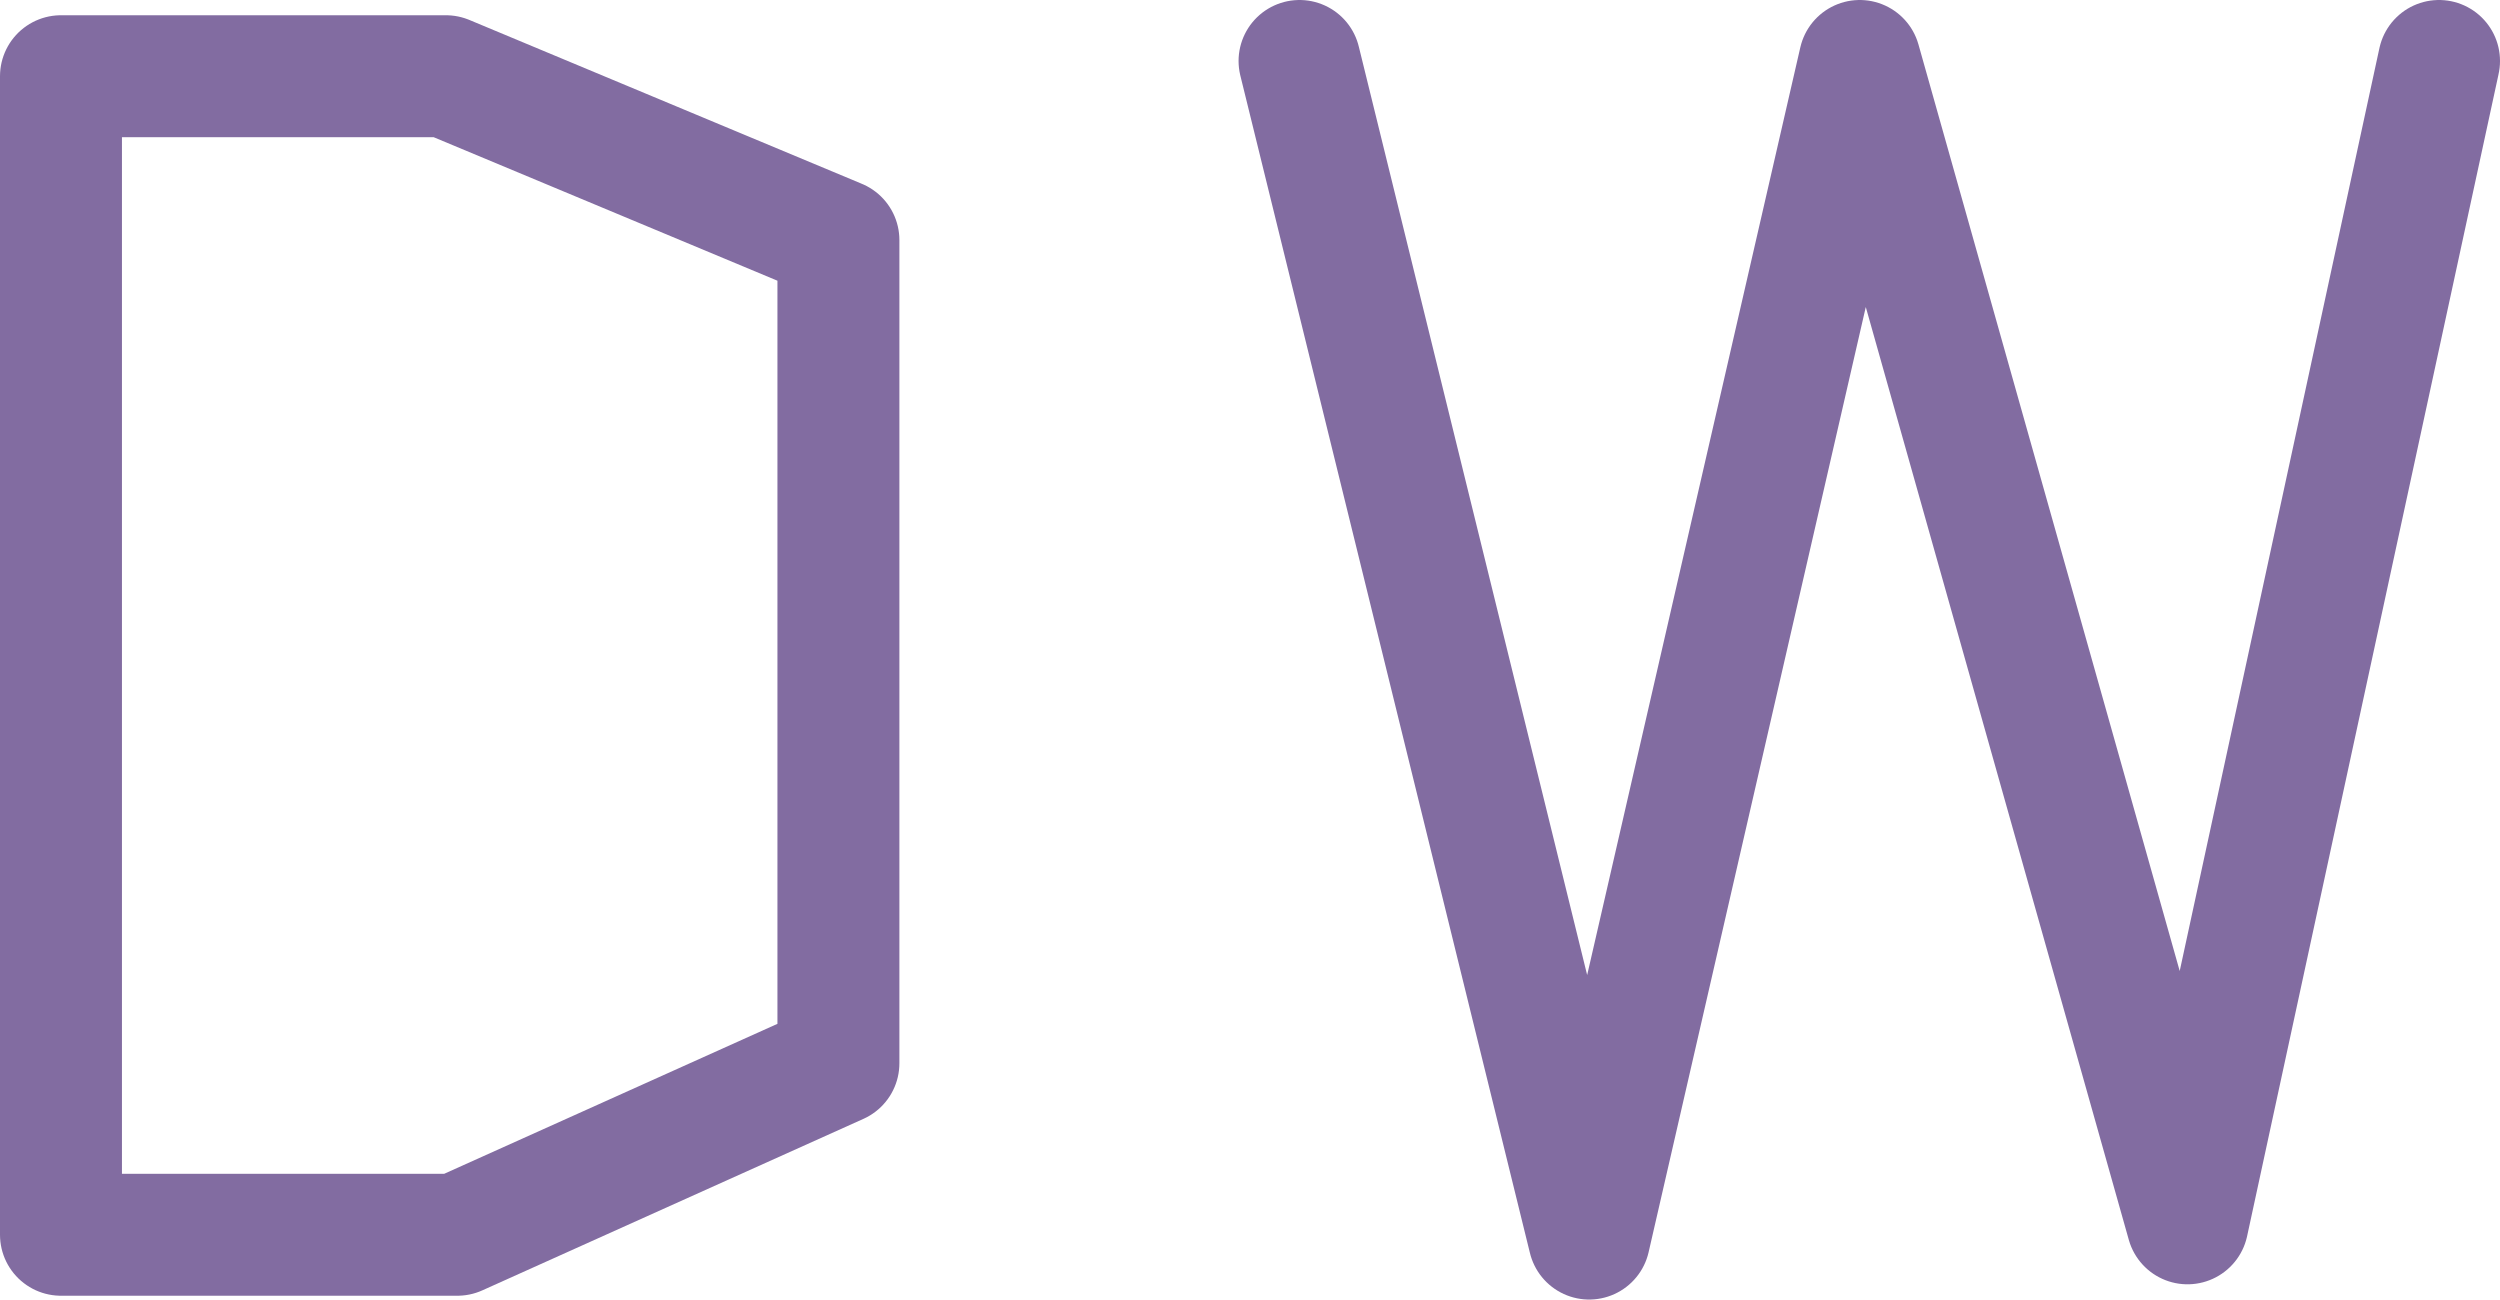 <?xml version="1.0" encoding="UTF-8"?>

<svg xmlns="http://www.w3.org/2000/svg" version="1.2" baseProfile="tiny" xml:space="preserve" style="shape-rendering:geometricPrecision; fill-rule:evenodd;" width="6.56mm" height="3.41mm" viewBox="-3.31 -1.12 6.56 3.41">
  <title>EMDWRUT1</title>
  <desc>Embedded symbol</desc>
  <rect style="stroke:black;stroke-width:0.32;display:none;" fill="none" x="-3.15" y="-0.96" height="3.09" width="6.24"/>
  <rect style="stroke:blue;stroke-width:0.32;display:none;" fill="none" x="-3.15" y="-0.96" height="3.09" width="6.24"/>
  <path d=" M -3.15,-0.92 L -3.15,2.12 L -2.11,2.12 L -1.11,1.67 L -1.11,-0.49 L -2.14,-0.92 L -3.15,-0.92" style="stroke-linecap:round;stroke-linejoin:round;fill:none;stroke:#826CA1;" stroke-width="0.32" />
  <path d=" M 0.1,-0.96 L 0.86,2.13 L 1.57,-0.96 L 2.43,2.09 L 3.09,-0.96" style="stroke-linecap:round;stroke-linejoin:round;fill:none;stroke:#826CA1;" stroke-width="0.32" />
  <circle style="stroke:red;stroke-width:0.64;display:none;" fill="none" cx="0" cy="0" r="1"/>
</svg>
